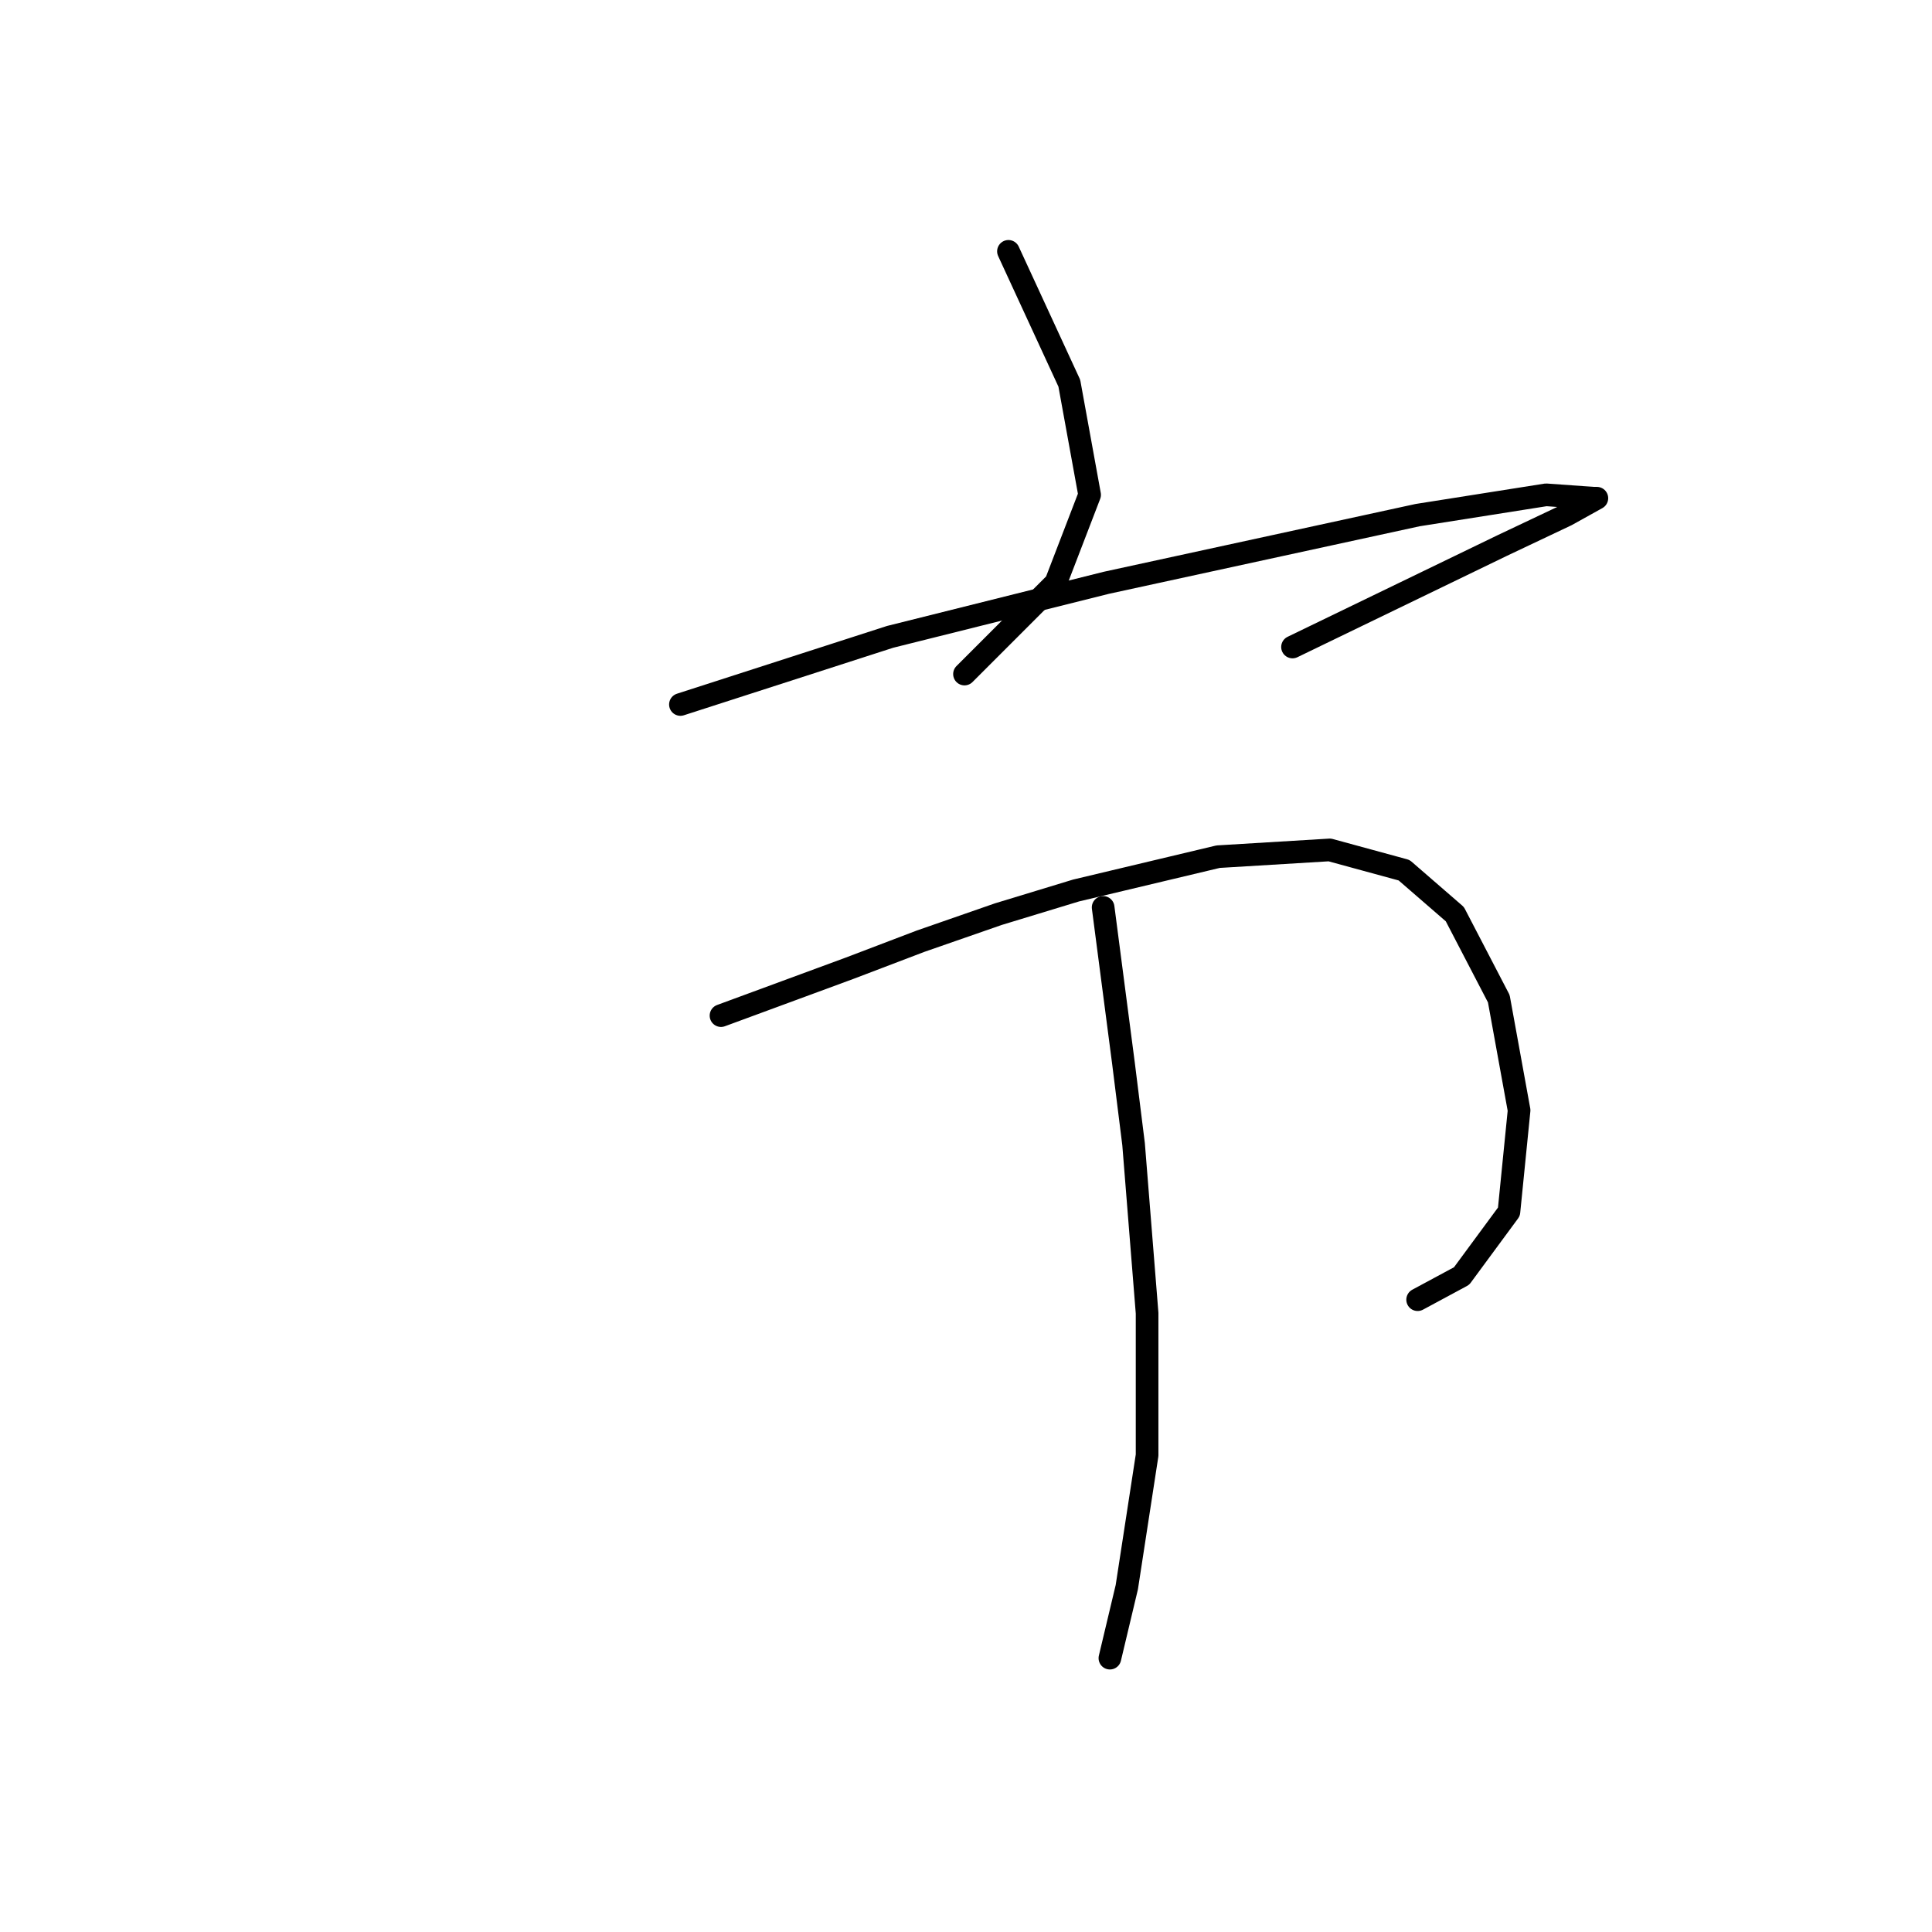 <?xml version="1.0" standalone="no"?>
    <svg width="256" height="256" xmlns="http://www.w3.org/2000/svg" version="1.1">
    <polyline stroke="black" stroke-width="3" stroke-linecap="round" fill="transparent" stroke-linejoin="round" points="133.624 33.304 136.313 39.129 139.001 44.954 141.69 50.78 144.379 65.567 139.898 77.218 127.799 89.316 127.799 89.316 " />
        <polyline stroke="black" stroke-width="3" stroke-linecap="round" fill="transparent" stroke-linejoin="round" points="90.159 93.349 104.05 88.868 117.941 84.387 146.619 77.218 187.844 68.256 204.872 65.567 211.146 66.015 211.594 66.015 207.561 68.256 199.047 72.288 171.265 85.731 171.265 85.731 " />
        <polyline stroke="black" stroke-width="3" stroke-linecap="round" fill="transparent" stroke-linejoin="round" points="95.536 134.575 104.05 131.438 112.563 128.301 121.974 124.716 132.28 121.131 142.586 117.995 161.406 113.514 176.194 112.618 186.052 115.306 192.774 121.131 198.599 132.334 201.287 147.121 199.943 160.564 193.67 169.078 187.844 172.215 187.844 172.215 " />
        <polyline stroke="black" stroke-width="3" stroke-linecap="round" fill="transparent" stroke-linejoin="round" points="146.171 120.235 147.515 130.542 148.86 140.848 150.204 151.602 151.996 174.007 151.996 192.828 149.308 210.304 147.067 219.714 147.067 219.714 " />
        </svg>